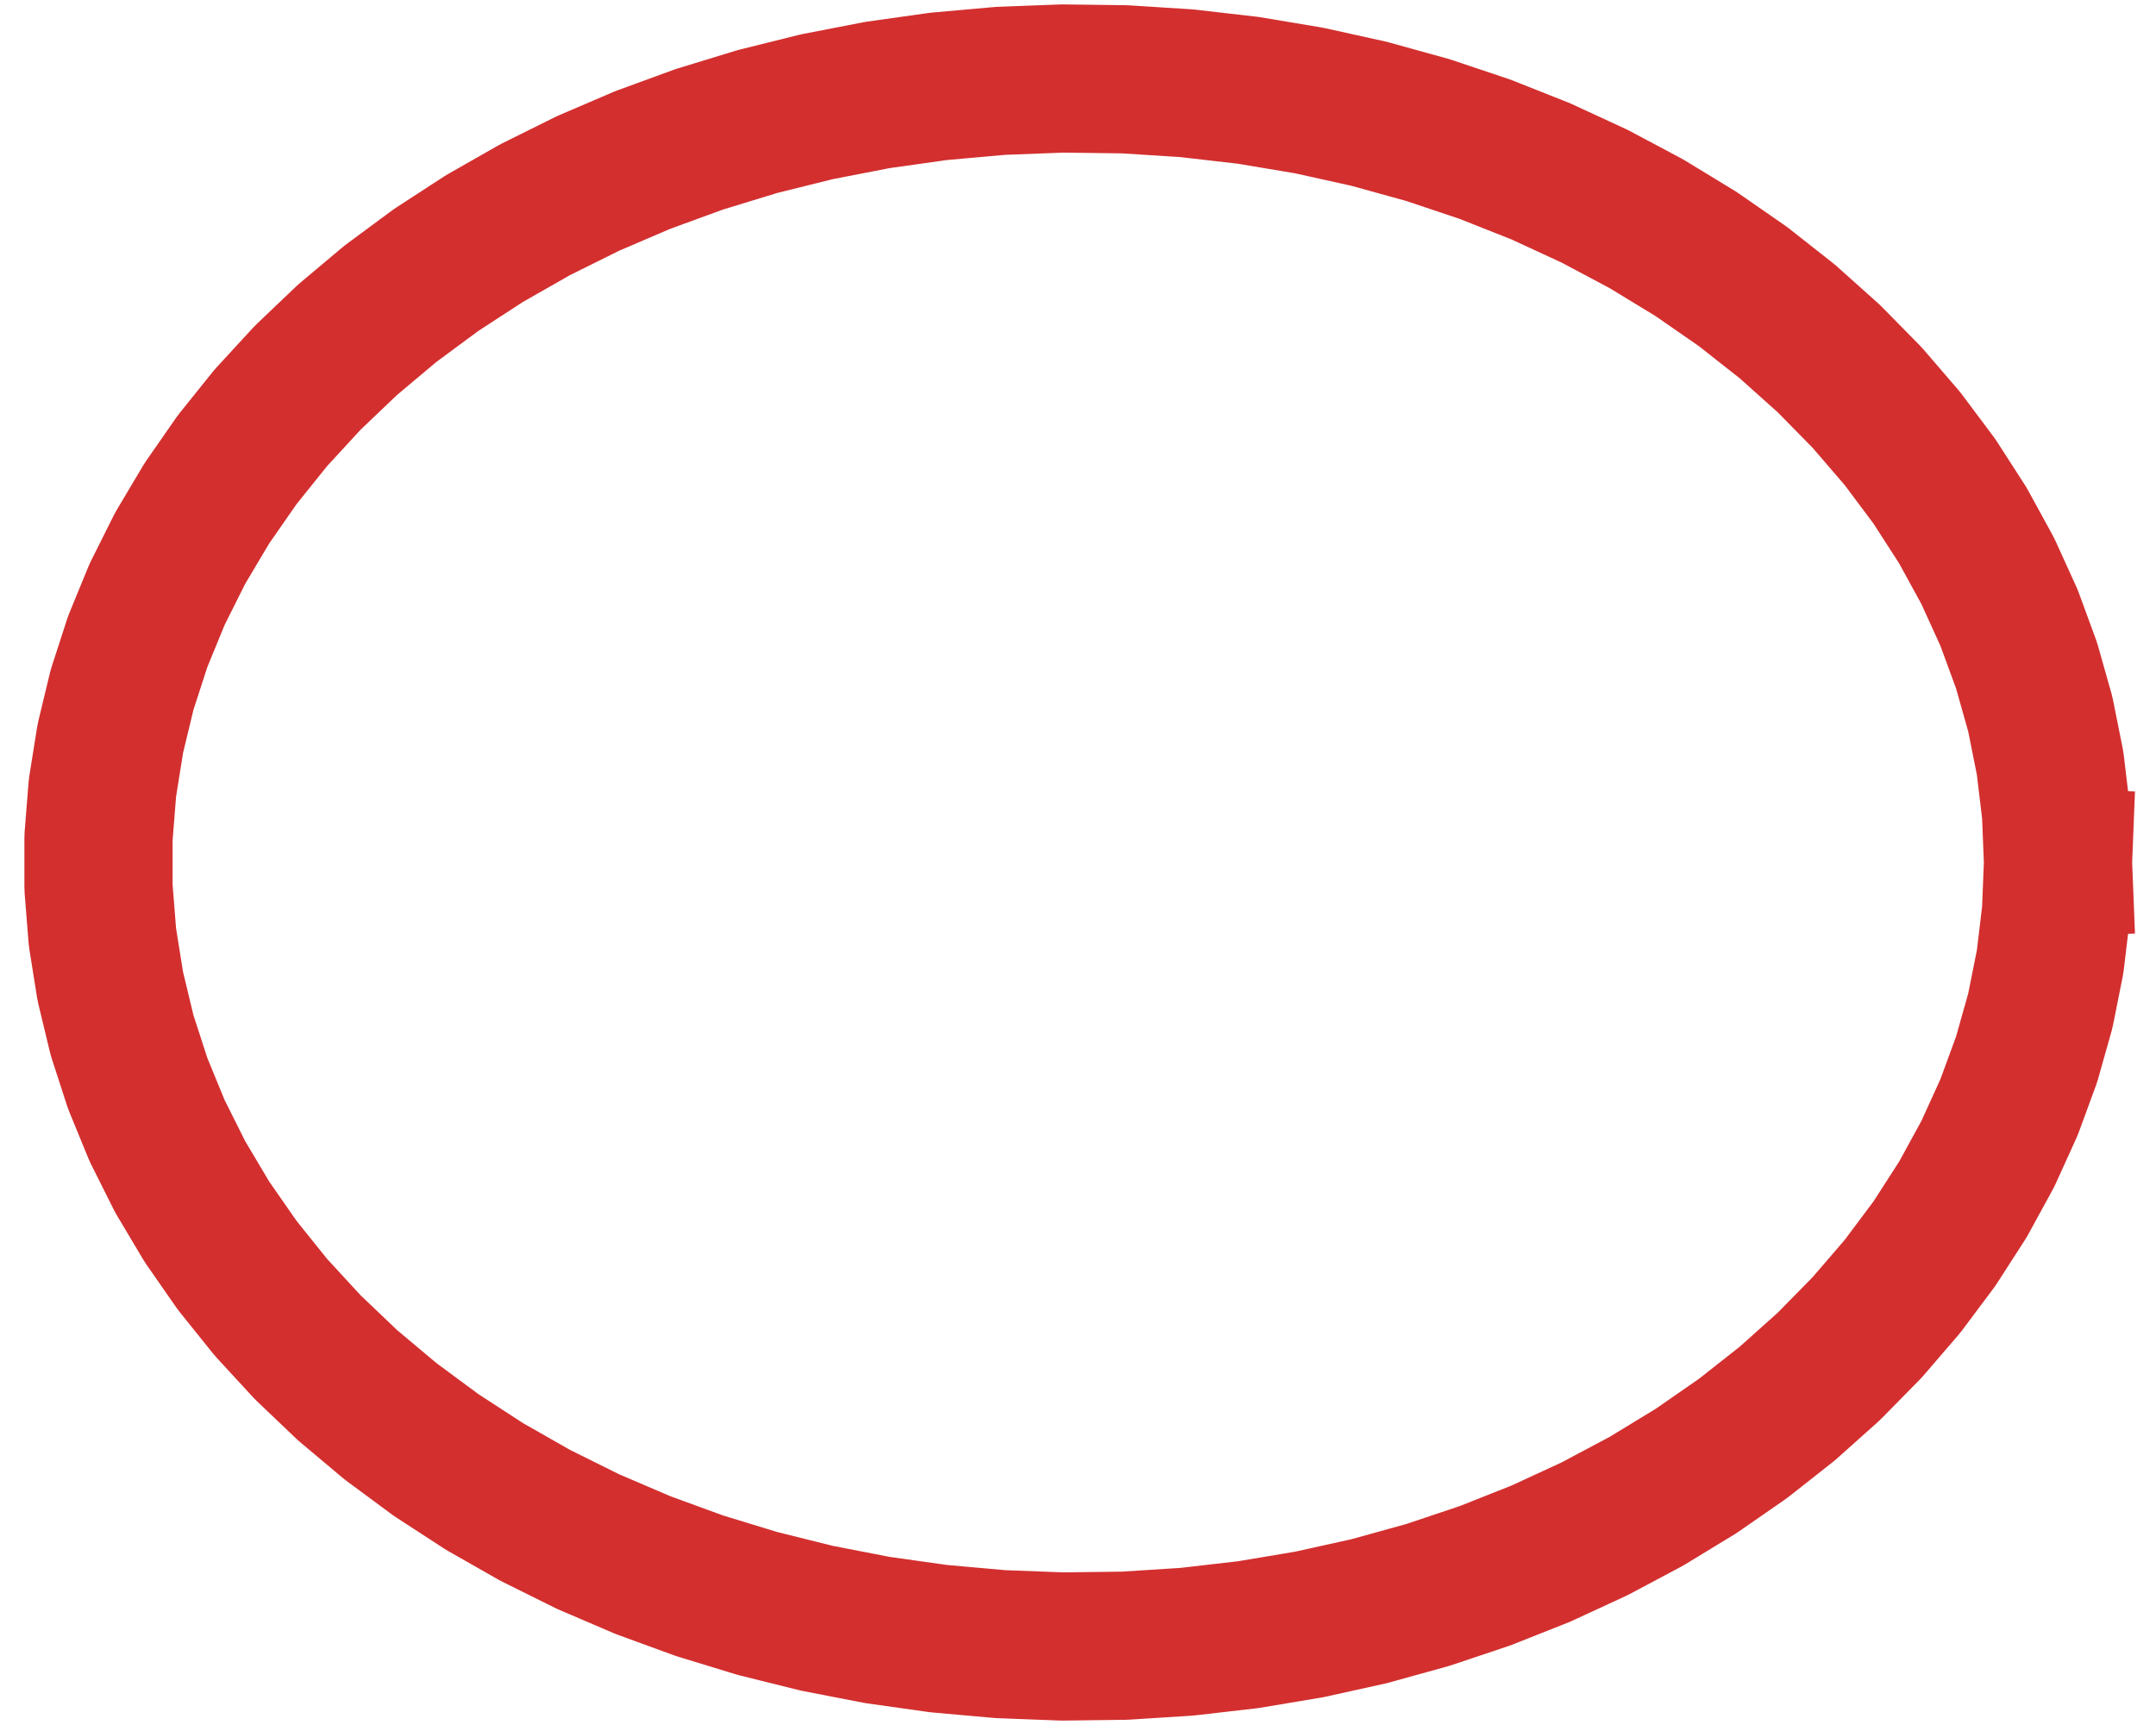 <?xml version="1.0" encoding="utf-8" standalone="no"?>
<!DOCTYPE svg PUBLIC "-//W3C//DTD SVG 1.1//EN"
  "http://www.w3.org/Graphics/SVG/1.1/DTD/svg11.dtd">
<svg xmlns:xlink="http://www.w3.org/1999/xlink" width="698.4pt" height="558.72pt" viewBox="0 0 698.4 558.72" xmlns="http://www.w3.org/2000/svg" version="1.1">
 <defs>
  <style type="text/css">*{stroke-linejoin: round; stroke-linecap: butt}</style>
 </defs>
 <g id="figure_1">
  <g id="patch_1">
   <path d="M 0 558.72 
L 698.4 558.72 
L 698.4 0 
L 0 0 
L 0 558.72 
z
" style="fill: none; opacity: 0"/>
  </g>
  <g id="axes_1">
   <g id="line2d_1">
    <path d="M 666.655 279.36 
L 666.015 263.253 
L 664.101 247.21 
L 660.918 231.297 
L 656.48 215.578 
L 650.804 200.115 
L 643.915 184.971 
L 635.838 170.208 
L 626.607 155.884 
L 616.26 142.057 
L 604.837 128.783 
L 592.384 116.115 
L 578.953 104.105 
L 564.596 92.8 
L 549.372 82.247 
L 533.342 72.487 
L 516.57 63.561 
L 499.125 55.503 
L 481.075 48.347 
L 462.495 42.12 
L 443.459 36.85 
L 424.043 32.555 
L 404.325 29.255 
L 384.386 26.961 
L 364.305 25.684 
L 344.163 25.428 
L 324.042 26.195 
L 304.022 27.981 
L 284.183 30.78 
L 264.607 34.579 
L 245.371 39.364 
L 226.553 45.116 
L 208.229 51.81 
L 190.473 59.421 
L 173.356 67.918 
L 156.946 77.265 
L 141.311 87.427 
L 126.514 98.362 
L 112.612 110.025 
L 99.664 122.37 
L 87.72 135.347 
L 76.829 148.905 
L 67.035 162.987 
L 58.377 177.538 
L 50.89 192.499 
L 44.605 207.81 
L 39.545 223.409 
L 35.733 239.233 
L 33.183 255.219 
L 31.905 271.302 
L 31.905 287.418 
L 33.183 303.501 
L 35.733 319.487 
L 39.545 335.311 
L 44.605 350.91 
L 50.89 366.221 
L 58.377 381.182 
L 67.035 395.733 
L 76.829 409.815 
L 87.72 423.373 
L 99.664 436.35 
L 112.612 448.695 
L 126.514 460.358 
L 141.311 471.293 
L 156.946 481.455 
L 173.356 490.802 
L 190.473 499.299 
L 208.229 506.91 
L 226.553 513.604 
L 245.371 519.356 
L 264.607 524.141 
L 284.183 527.94 
L 304.022 530.739 
L 324.042 532.525 
L 344.163 533.292 
L 364.305 533.036 
L 384.386 531.759 
L 404.325 529.465 
L 424.043 526.165 
L 443.459 521.87 
L 462.495 516.6 
L 481.075 510.373 
L 499.125 503.217 
L 516.57 495.159 
L 533.342 486.233 
L 549.372 476.473 
L 564.596 465.92 
L 578.953 454.615 
L 592.384 442.605 
L 604.837 429.937 
L 616.26 416.663 
L 626.607 402.836 
L 635.838 388.512 
L 643.915 373.749 
L 650.804 358.605 
L 656.48 343.142 
L 660.918 327.423 
L 664.101 311.51 
L 666.015 295.467 
L 666.655 279.36 
" clip-path="url(#pca0ec04436)" style="fill: none; stroke: #d32f2f; stroke-width: 48; stroke-linecap: square"/>
   </g>
  </g>
 </g>
 <defs>
  <clipPath id="pca0ec04436">
   <rect x="0" y="0" width="698.4" height="558.72"/>
  </clipPath>
 </defs>
</svg>
